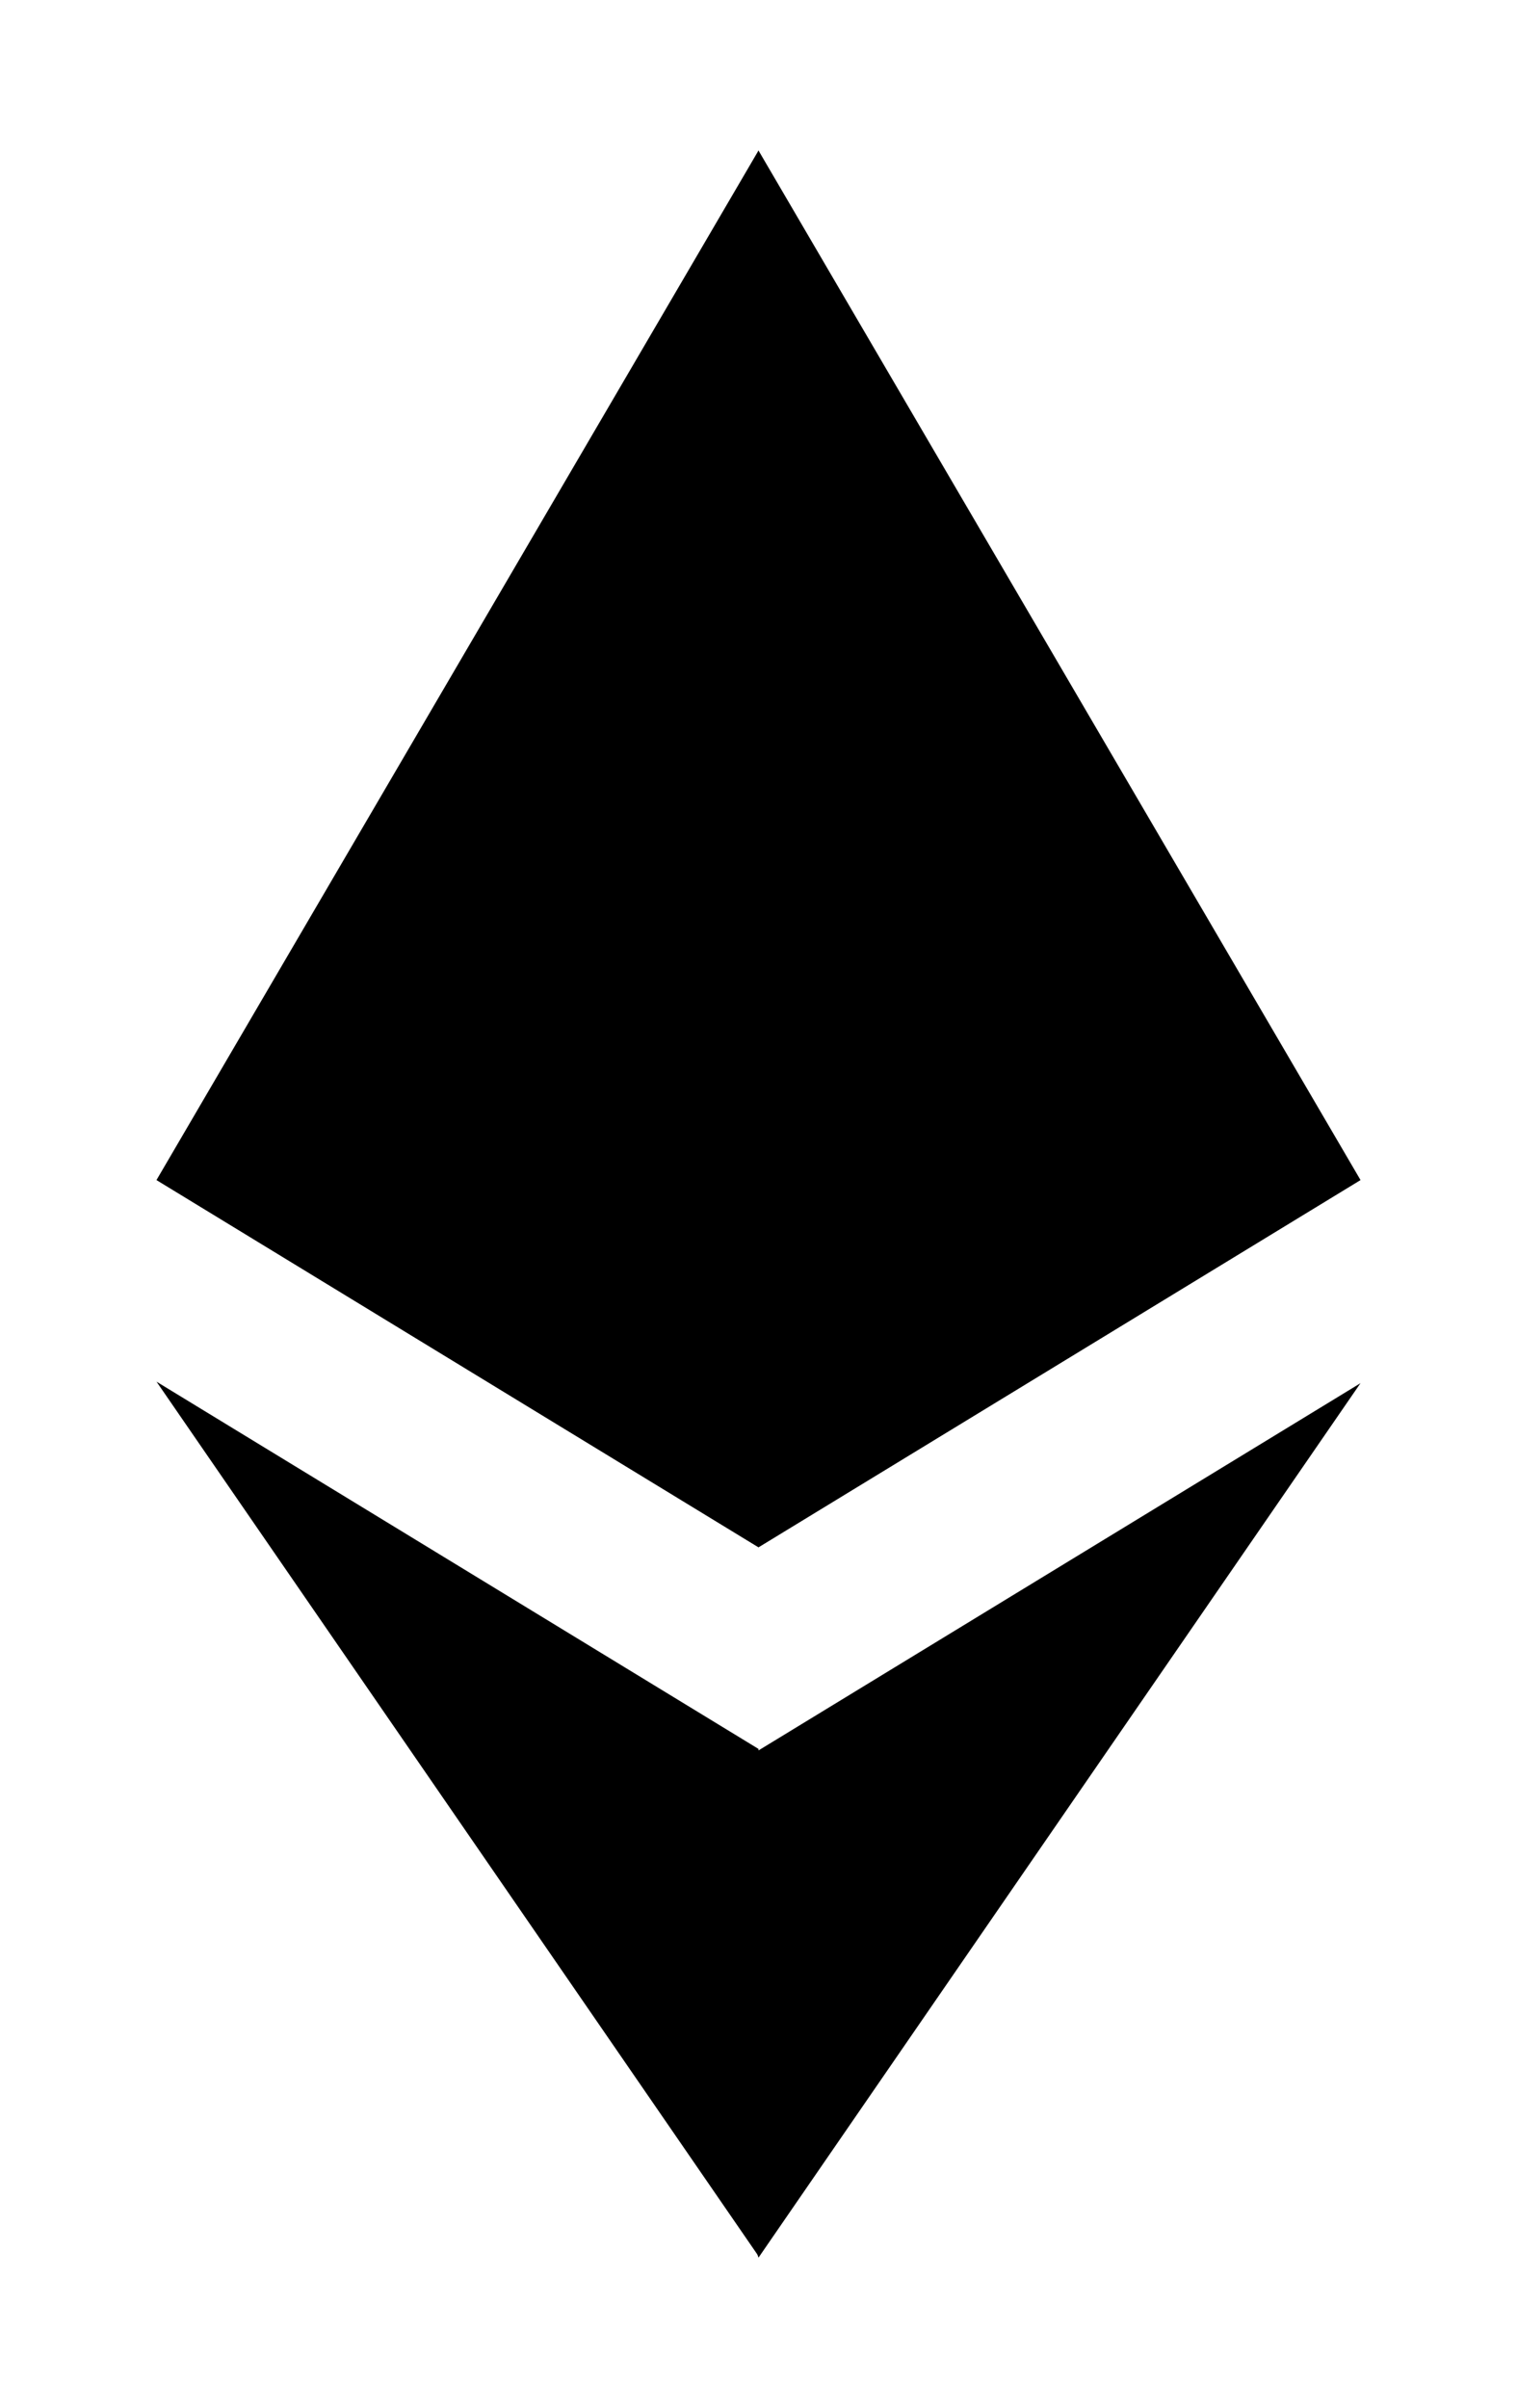 <svg xmlns="http://www.w3.org/2000/svg" width="0.63em" height="1em" viewBox="0 0 10 16"><path fill="currentColor" d="m5 1l-.09.31v8.88l.09.09l4-2.44z"/><path fill="currentColor" d="M5 1L1 7.84l4 2.44zm0 10.62l-.05.06v3.17L5 15l4-5.81l-4 2.44Z"/><path fill="currentColor" d="M5 15v-3.38L1 9.18l4 5.81Zm0-4.72l4-2.44l-4-1.87zM1 7.84l4 2.44V5.97z"/></svg>
